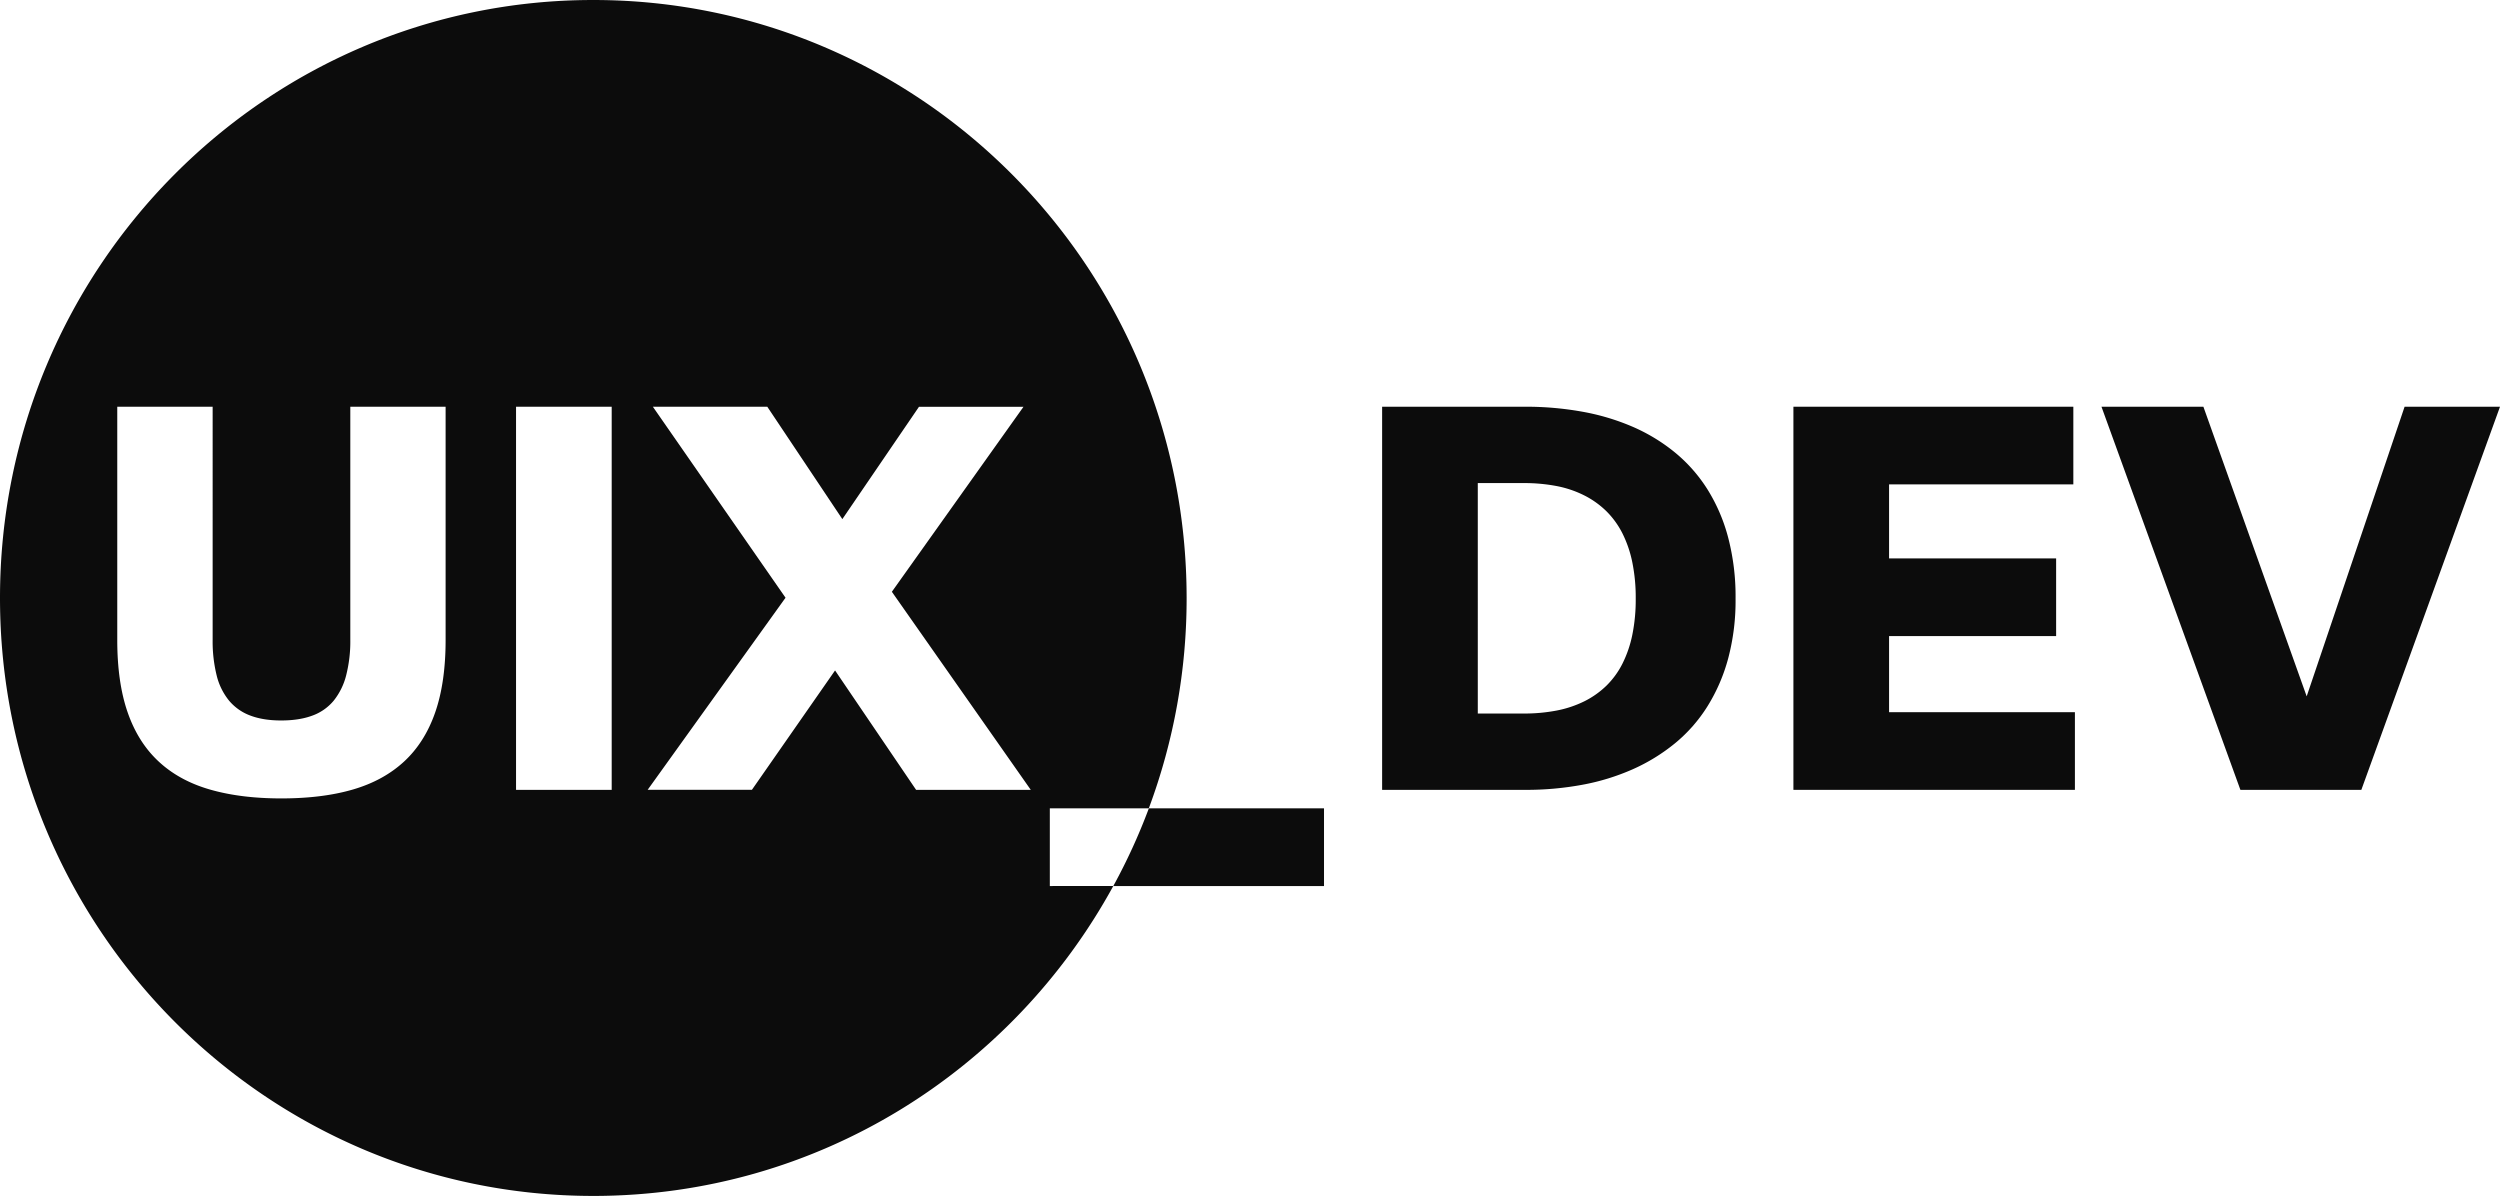 <svg id="Layer_1" data-name="Layer 1" xmlns="http://www.w3.org/2000/svg" viewBox="0 0 1784.07 853.48"><defs><style>.cls-1{fill:#0c0c0c;}</style></defs><title>UIX_DEV_v2</title><path class="cls-1" d="M749.18,635.85V580.42h70.63a428.94,428.94,0,0,0,27-150.13C846.76,194.61,657.2,3.55,423.38,3.55S0,194.61,0,430.29,189.55,857,423.38,857c159.88,0,299.06-89.33,371.1-221.18ZM318,342.71V460.27q0,30.32-7.44,51.7T288.37,547q-14.79,13.66-36.64,20t-51.06,6.32q-28.83,0-50.78-6.32t-36.64-20Q98.55,533.36,91.12,512t-7.44-51.7V293.8h68.07V459.89a101.09,101.09,0,0,0,2.89,25.77,45.6,45.6,0,0,0,8.92,18,36.11,36.11,0,0,0,15.26,10.6q9.19,3.45,21.85,3.44,12.84,0,22.14-3.44a35.41,35.41,0,0,0,15.25-10.6,47.55,47.55,0,0,0,8.93-18,98.64,98.64,0,0,0,3-25.77V293.8H318ZM436.52,567.22H368.26V293.8h68.26Zm217.24,0L595.92,482l-59.34,85.19h-74.4l98.4-137.09L465.9,293.8h81.66L601.12,374l54.69-80.16h74.58L636.46,425.86,735.6,567.22Z" transform="translate(0 -3.55)"/><path class="cls-1" d="M794.48,635.85H944.85V580.42h-125A425.45,425.45,0,0,1,794.48,635.85Z" transform="translate(0 -3.55)"/><path class="cls-1" d="M1218.54,352.85a109.58,109.58,0,0,0-23.15-26.32,127.86,127.86,0,0,0-30.23-18.41,163.14,163.14,0,0,0-36.08-10.79,226.45,226.45,0,0,0-40.46-3.53H986.32V567.22h102.3a219.56,219.56,0,0,0,40.55-3.63,160.33,160.33,0,0,0,36-11.07,132.59,132.59,0,0,0,30.23-18.6,108.69,108.69,0,0,0,23.15-26.41,126.62,126.62,0,0,0,14.79-34.32,160.48,160.48,0,0,0,5.21-42.31v-.37a166.34,166.34,0,0,0-5.21-43.06A124.64,124.64,0,0,0,1218.54,352.85Zm-51.24,78a125.6,125.6,0,0,1-2.42,25.67,82.67,82.67,0,0,1-7.06,20.64,59.57,59.57,0,0,1-11.44,15.72A62.64,62.64,0,0,1,1130.66,504a77.66,77.66,0,0,1-19.72,6.6,121.24,121.24,0,0,1-23.62,2.14h-32.73V348.29h32.73a122,122,0,0,1,23.62,2.14,75.5,75.5,0,0,1,19.72,6.7,63.23,63.23,0,0,1,15.72,11.25,61.39,61.39,0,0,1,11.44,15.81,82.75,82.75,0,0,1,7.06,20.74,126,126,0,0,1,2.42,25.58Z" transform="translate(0 -3.55)"/><polygon class="cls-1" points="1348.09 453.93 1467.31 453.93 1467.31 398.5 1348.09 398.5 1348.09 345.67 1479.59 345.67 1479.59 290.25 1279.83 290.25 1279.83 563.66 1480.71 563.66 1480.71 508.24 1348.09 508.24 1348.09 453.93"/><polygon class="cls-1" points="1715.99 290.25 1646.11 496.94 1572.4 290.25 1499.67 290.25 1598.81 563.66 1685.12 563.66 1784.07 290.25 1715.99 290.25"/></svg>